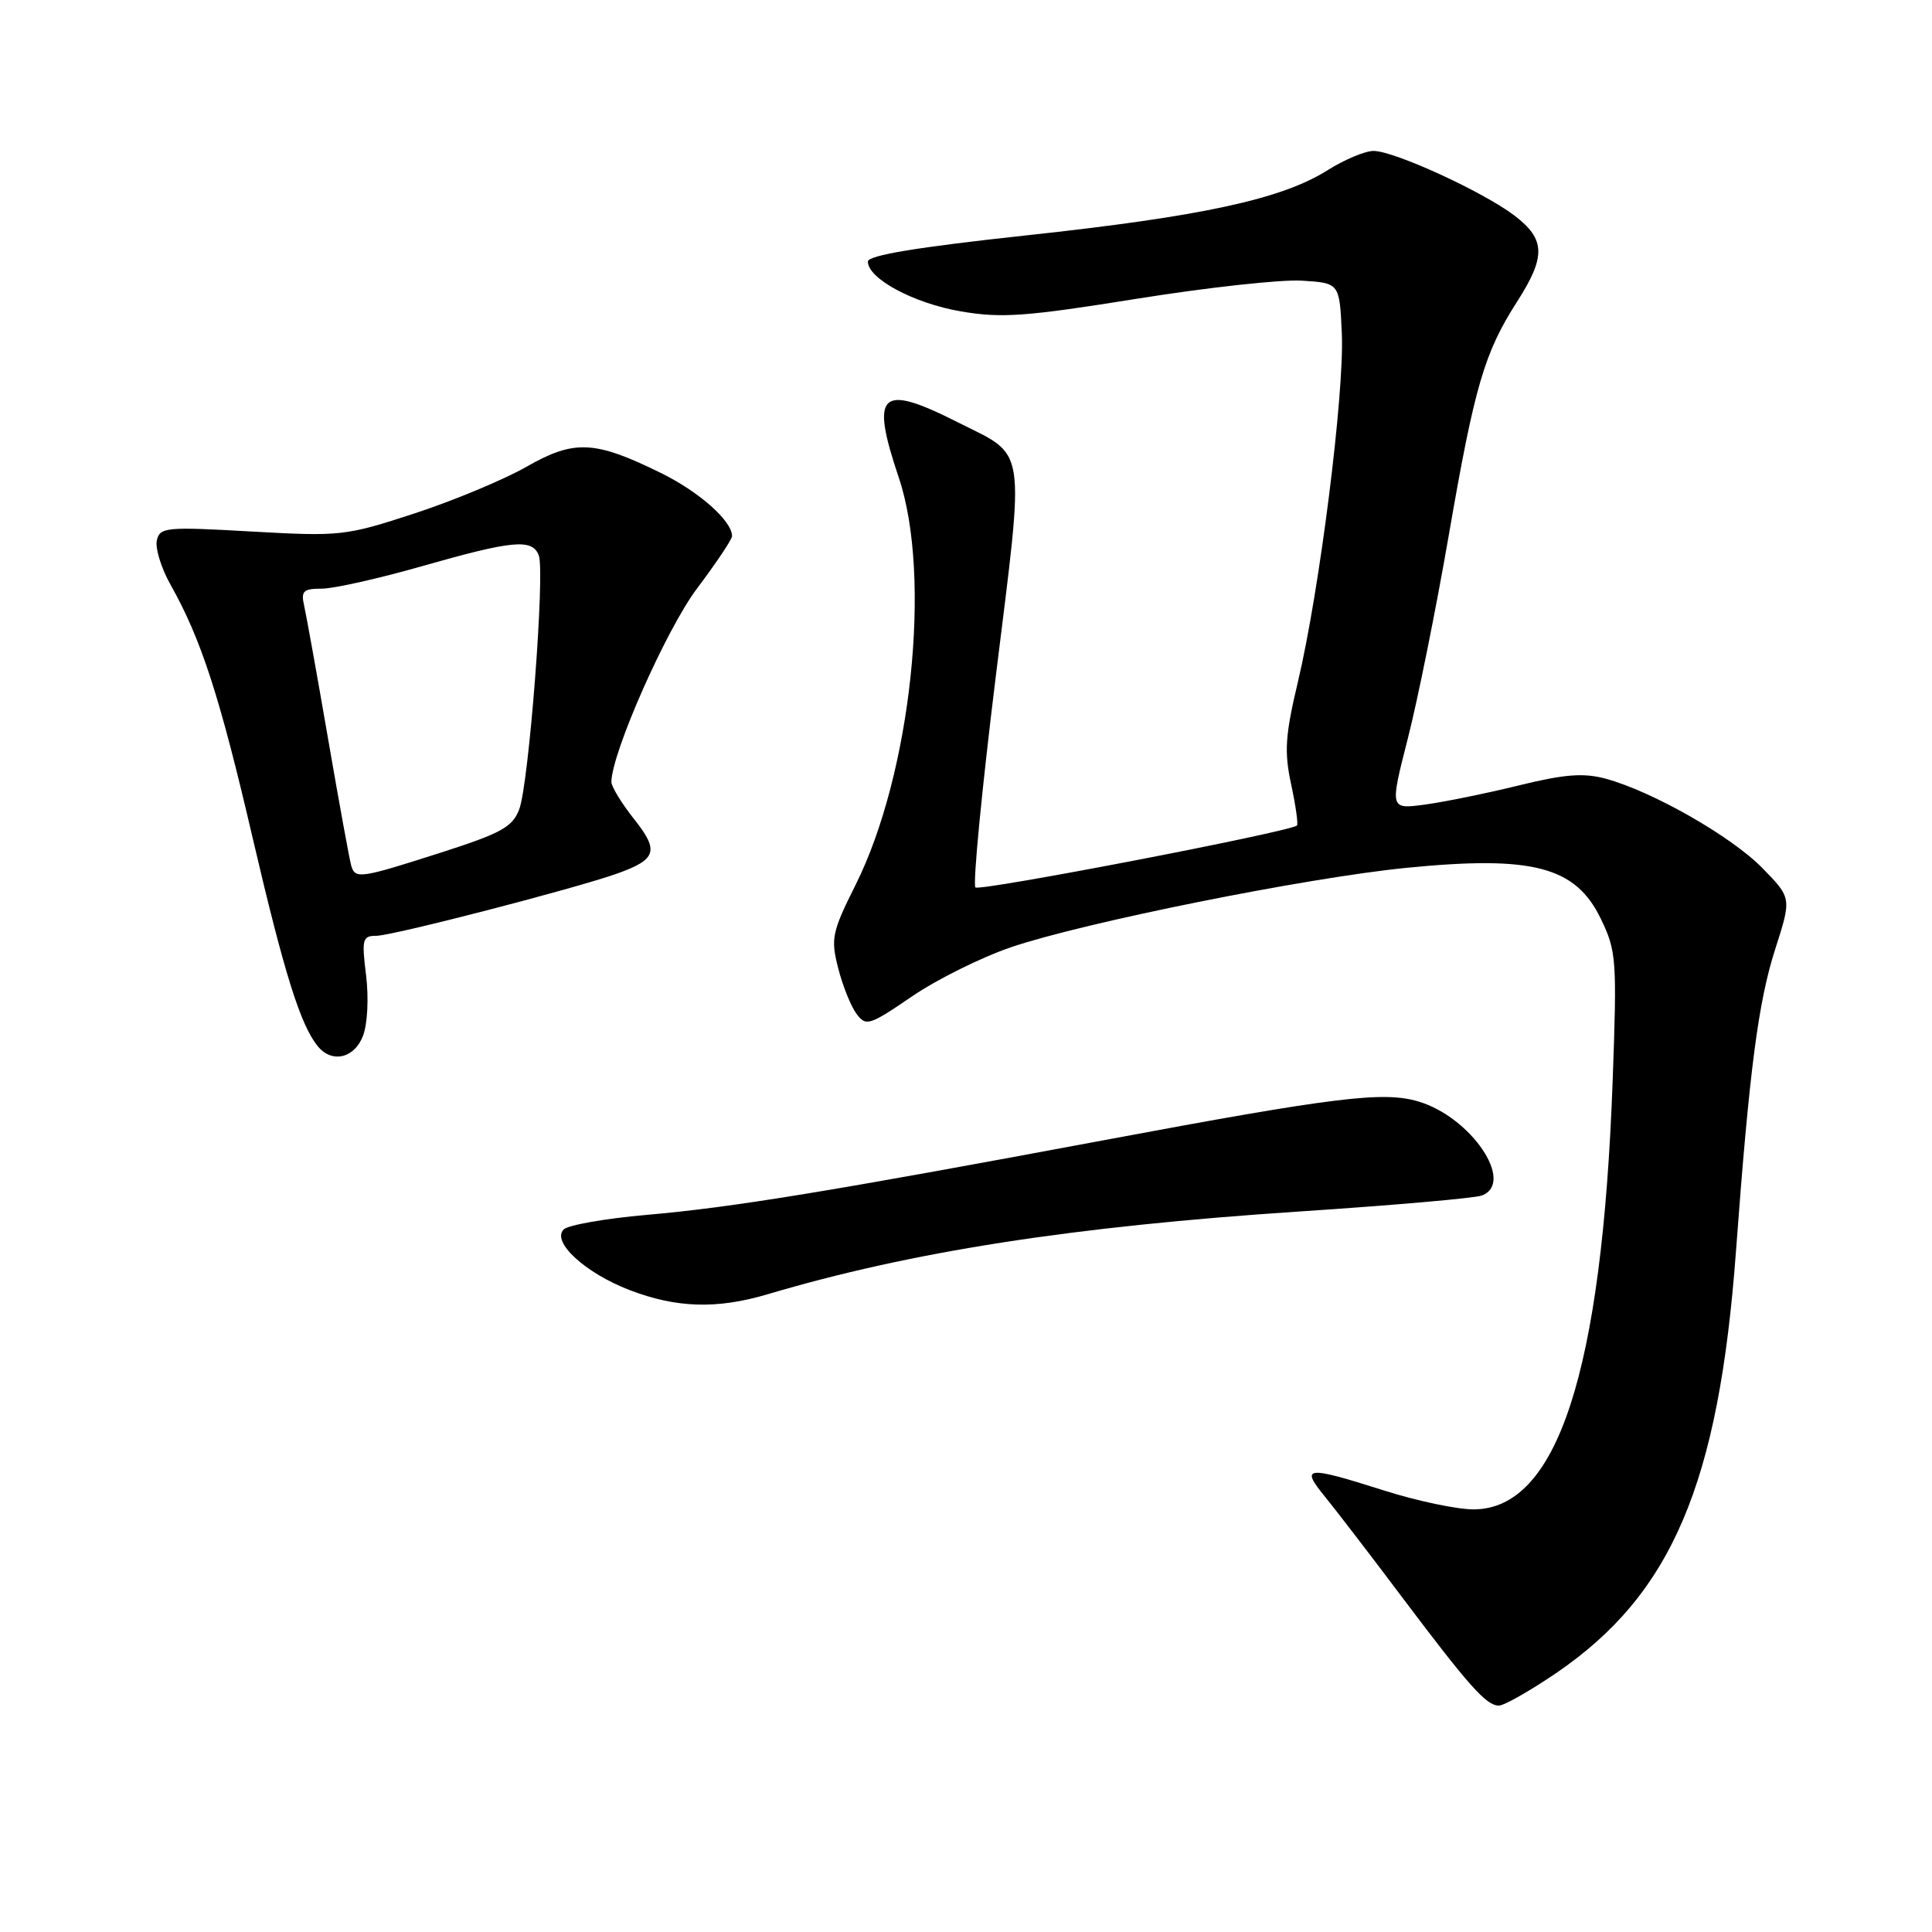 <?xml version="1.0" encoding="UTF-8" standalone="no"?>
<!DOCTYPE svg PUBLIC "-//W3C//DTD SVG 1.1//EN" "http://www.w3.org/Graphics/SVG/1.1/DTD/svg11.dtd" >
<svg xmlns="http://www.w3.org/2000/svg" xmlns:xlink="http://www.w3.org/1999/xlink" version="1.1" viewBox="0 0 256 256">
 <g >
 <path fill="currentColor"
d=" M 206.19 221.70 C 221.53 211.24 227.75 196.64 230.03 165.74 C 231.80 141.81 232.97 132.79 235.23 125.75 C 237.40 118.99 237.40 118.99 233.53 115.03 C 229.43 110.83 218.98 104.87 212.76 103.18 C 209.83 102.39 207.33 102.58 201.26 104.07 C 196.99 105.12 191.40 106.26 188.82 106.61 C 184.15 107.24 184.15 107.24 186.54 97.87 C 187.86 92.72 190.31 80.54 191.99 70.81 C 195.39 51.16 196.69 46.72 201.03 39.96 C 204.86 33.98 204.79 31.71 200.68 28.57 C 196.55 25.42 184.74 20.00 182.00 20.00 C 180.88 20.00 178.14 21.15 175.90 22.56 C 169.83 26.39 159.26 28.68 135.98 31.19 C 121.54 32.75 115.00 33.83 115.00 34.66 C 115.00 36.93 121.08 40.19 127.32 41.26 C 132.69 42.18 135.91 41.95 150.55 39.60 C 159.90 38.10 169.78 37.01 172.52 37.19 C 177.50 37.50 177.50 37.50 177.80 44.25 C 178.14 52.17 174.85 78.27 171.98 90.35 C 170.29 97.47 170.15 99.60 171.09 103.96 C 171.70 106.81 172.04 109.25 171.85 109.39 C 170.64 110.28 129.80 118.13 129.25 117.59 C 128.88 117.22 130.10 104.58 131.96 89.52 C 135.81 58.34 136.16 60.62 126.84 55.92 C 116.61 50.75 115.29 52.00 119.09 63.27 C 123.51 76.39 120.74 102.52 113.36 117.27 C 110.24 123.51 110.06 124.37 111.06 128.27 C 111.65 130.60 112.74 133.32 113.48 134.32 C 114.74 136.03 115.17 135.90 120.83 132.04 C 124.13 129.78 130.04 126.85 133.97 125.51 C 143.62 122.23 173.04 116.32 186.29 115.00 C 203.07 113.33 208.76 114.81 212.11 121.73 C 214.19 126.03 214.27 127.12 213.68 143.38 C 212.27 181.82 206.35 200.00 195.24 200.00 C 193.06 200.00 187.73 198.88 183.40 197.50 C 173.06 194.22 172.28 194.29 175.51 198.25 C 176.97 200.04 181.55 206.00 185.68 211.50 C 194.67 223.45 196.94 226.00 198.61 226.00 C 199.30 226.00 202.71 224.06 206.19 221.70 Z  M 101.70 171.50 C 120.75 165.84 142.10 162.52 172.16 160.53 C 184.57 159.71 195.46 158.76 196.36 158.41 C 200.80 156.71 194.93 148.02 187.94 145.95 C 183.29 144.57 176.95 145.35 146.50 151.04 C 109.70 157.92 96.97 160.00 85.66 160.98 C 80.21 161.46 75.28 162.32 74.69 162.91 C 73.05 164.55 77.52 168.67 83.42 170.94 C 89.61 173.32 95.00 173.49 101.70 171.50 Z  M 48.10 137.25 C 48.70 135.69 48.87 132.23 48.51 129.25 C 47.91 124.45 48.03 124.00 49.85 124.00 C 51.99 124.00 76.28 117.72 81.81 115.74 C 87.02 113.87 87.37 112.74 84.00 108.51 C 82.35 106.43 81.01 104.22 81.01 103.61 C 81.06 99.73 88.29 83.38 92.35 77.99 C 94.91 74.59 97.00 71.46 97.00 71.04 C 97.00 69.01 92.62 65.14 87.49 62.63 C 78.76 58.35 76.08 58.24 69.76 61.85 C 66.79 63.55 60.11 66.33 54.93 68.03 C 45.78 71.02 45.13 71.09 33.35 70.43 C 21.97 69.78 21.17 69.86 20.78 71.62 C 20.55 72.65 21.37 75.30 22.61 77.50 C 26.66 84.70 29.10 92.21 33.48 111.04 C 37.66 128.96 39.82 135.88 42.14 138.67 C 44.01 140.92 46.97 140.22 48.10 137.25 Z  M 46.55 114.75 C 46.34 114.06 44.96 106.53 43.49 98.00 C 42.02 89.47 40.58 81.49 40.30 80.25 C 39.86 78.32 40.19 78.00 42.64 78.00 C 44.22 78.00 50.23 76.65 56.00 75.00 C 67.95 71.59 70.54 71.35 71.39 73.59 C 72.24 75.78 70.08 103.88 68.80 107.24 C 67.91 109.59 66.42 110.41 58.37 112.99 C 47.76 116.39 47.09 116.49 46.55 114.75 Z "/>
</g>
</svg>